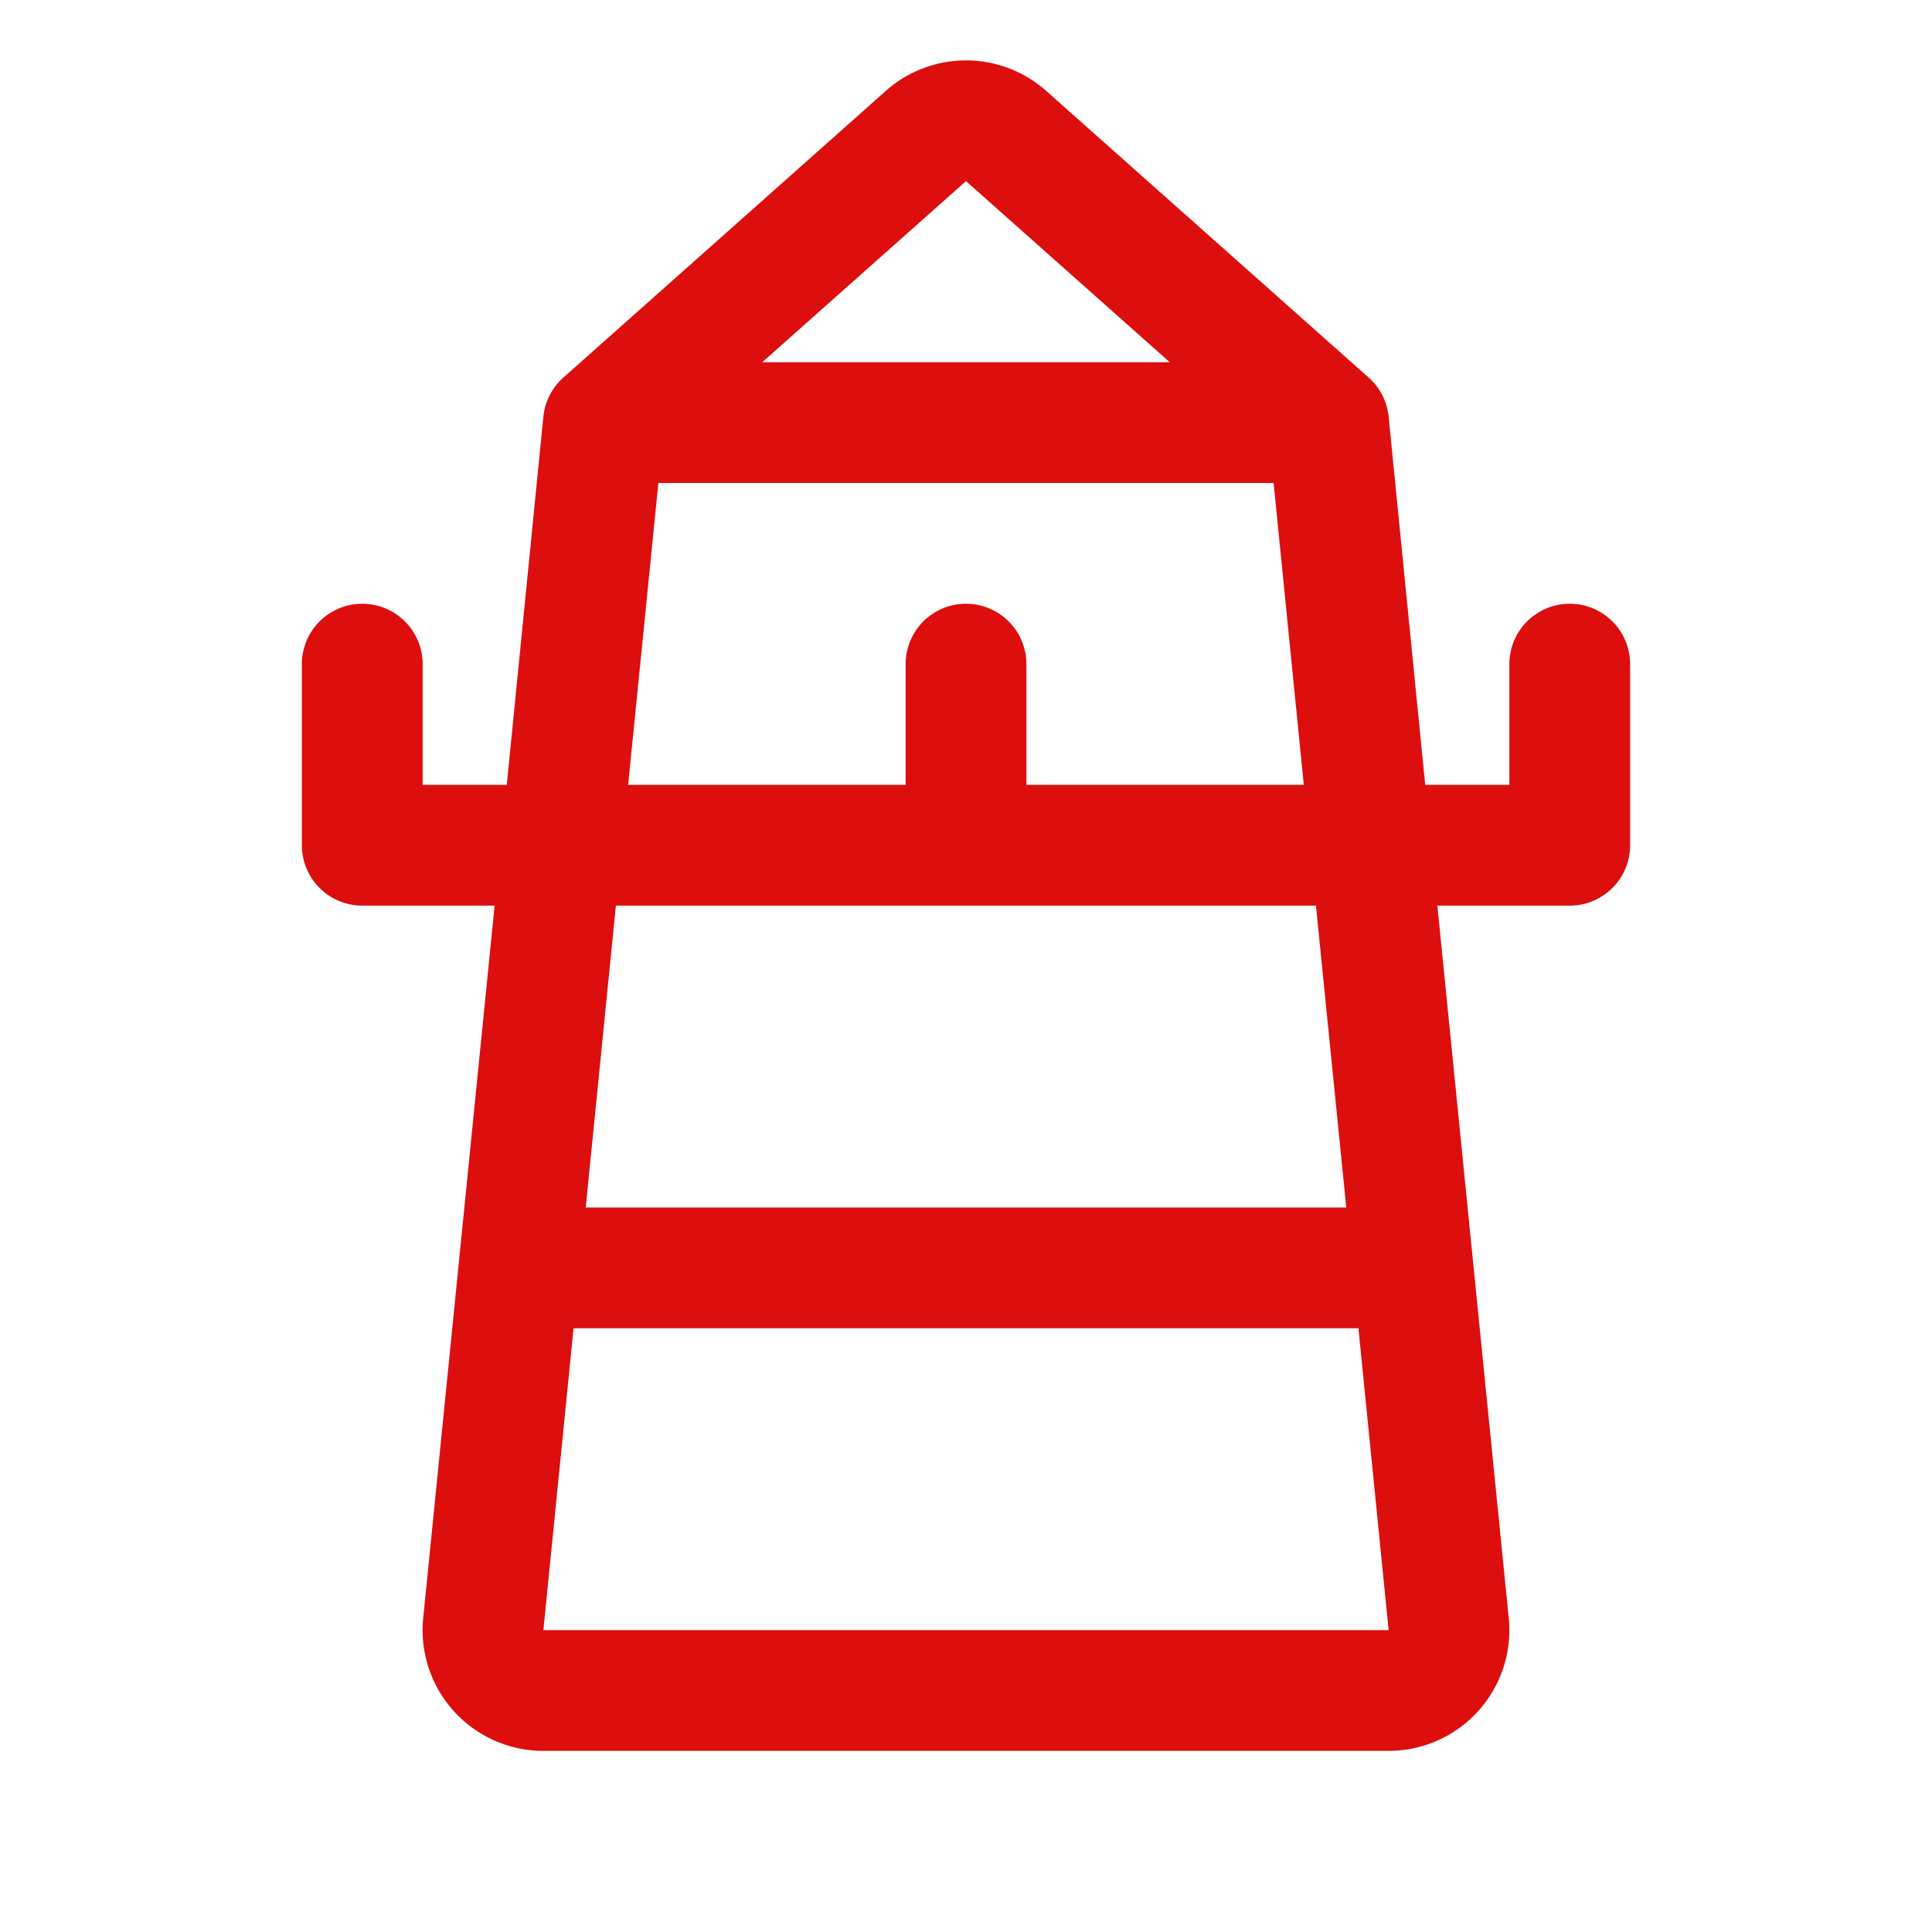 <svg xmlns="http://www.w3.org/2000/svg" viewBox="0 0 256 256" fill="#DD0E0E"><path d="M208,80a8,8,0,0,0-8,8v16H188.85L184,55.2A8,8,0,0,0,181.32,50L138.44,11.88l-.2-.17a16,16,0,0,0-20.48,0l-.2.17L74.68,50A8,8,0,0,0,72,55.2L67.15,104H56V88a8,8,0,0,0-16,0v24a8,8,0,0,0,8,8H65.54l-9.47,94.48A16,16,0,0,0,72,232H184a16,16,0,0,0,15.92-17.56L190.46,120H208a8,8,0,0,0,8-8V88A8,8,0,0,0,208,80ZM128,24l27,24H101ZM87.24,64h81.52l4,40H136V88a8,8,0,0,0-16,0v16H83.23ZM72,216l4-40H180l4,40Zm106.39-56H77.61l4-40h92.76Z"/></svg>